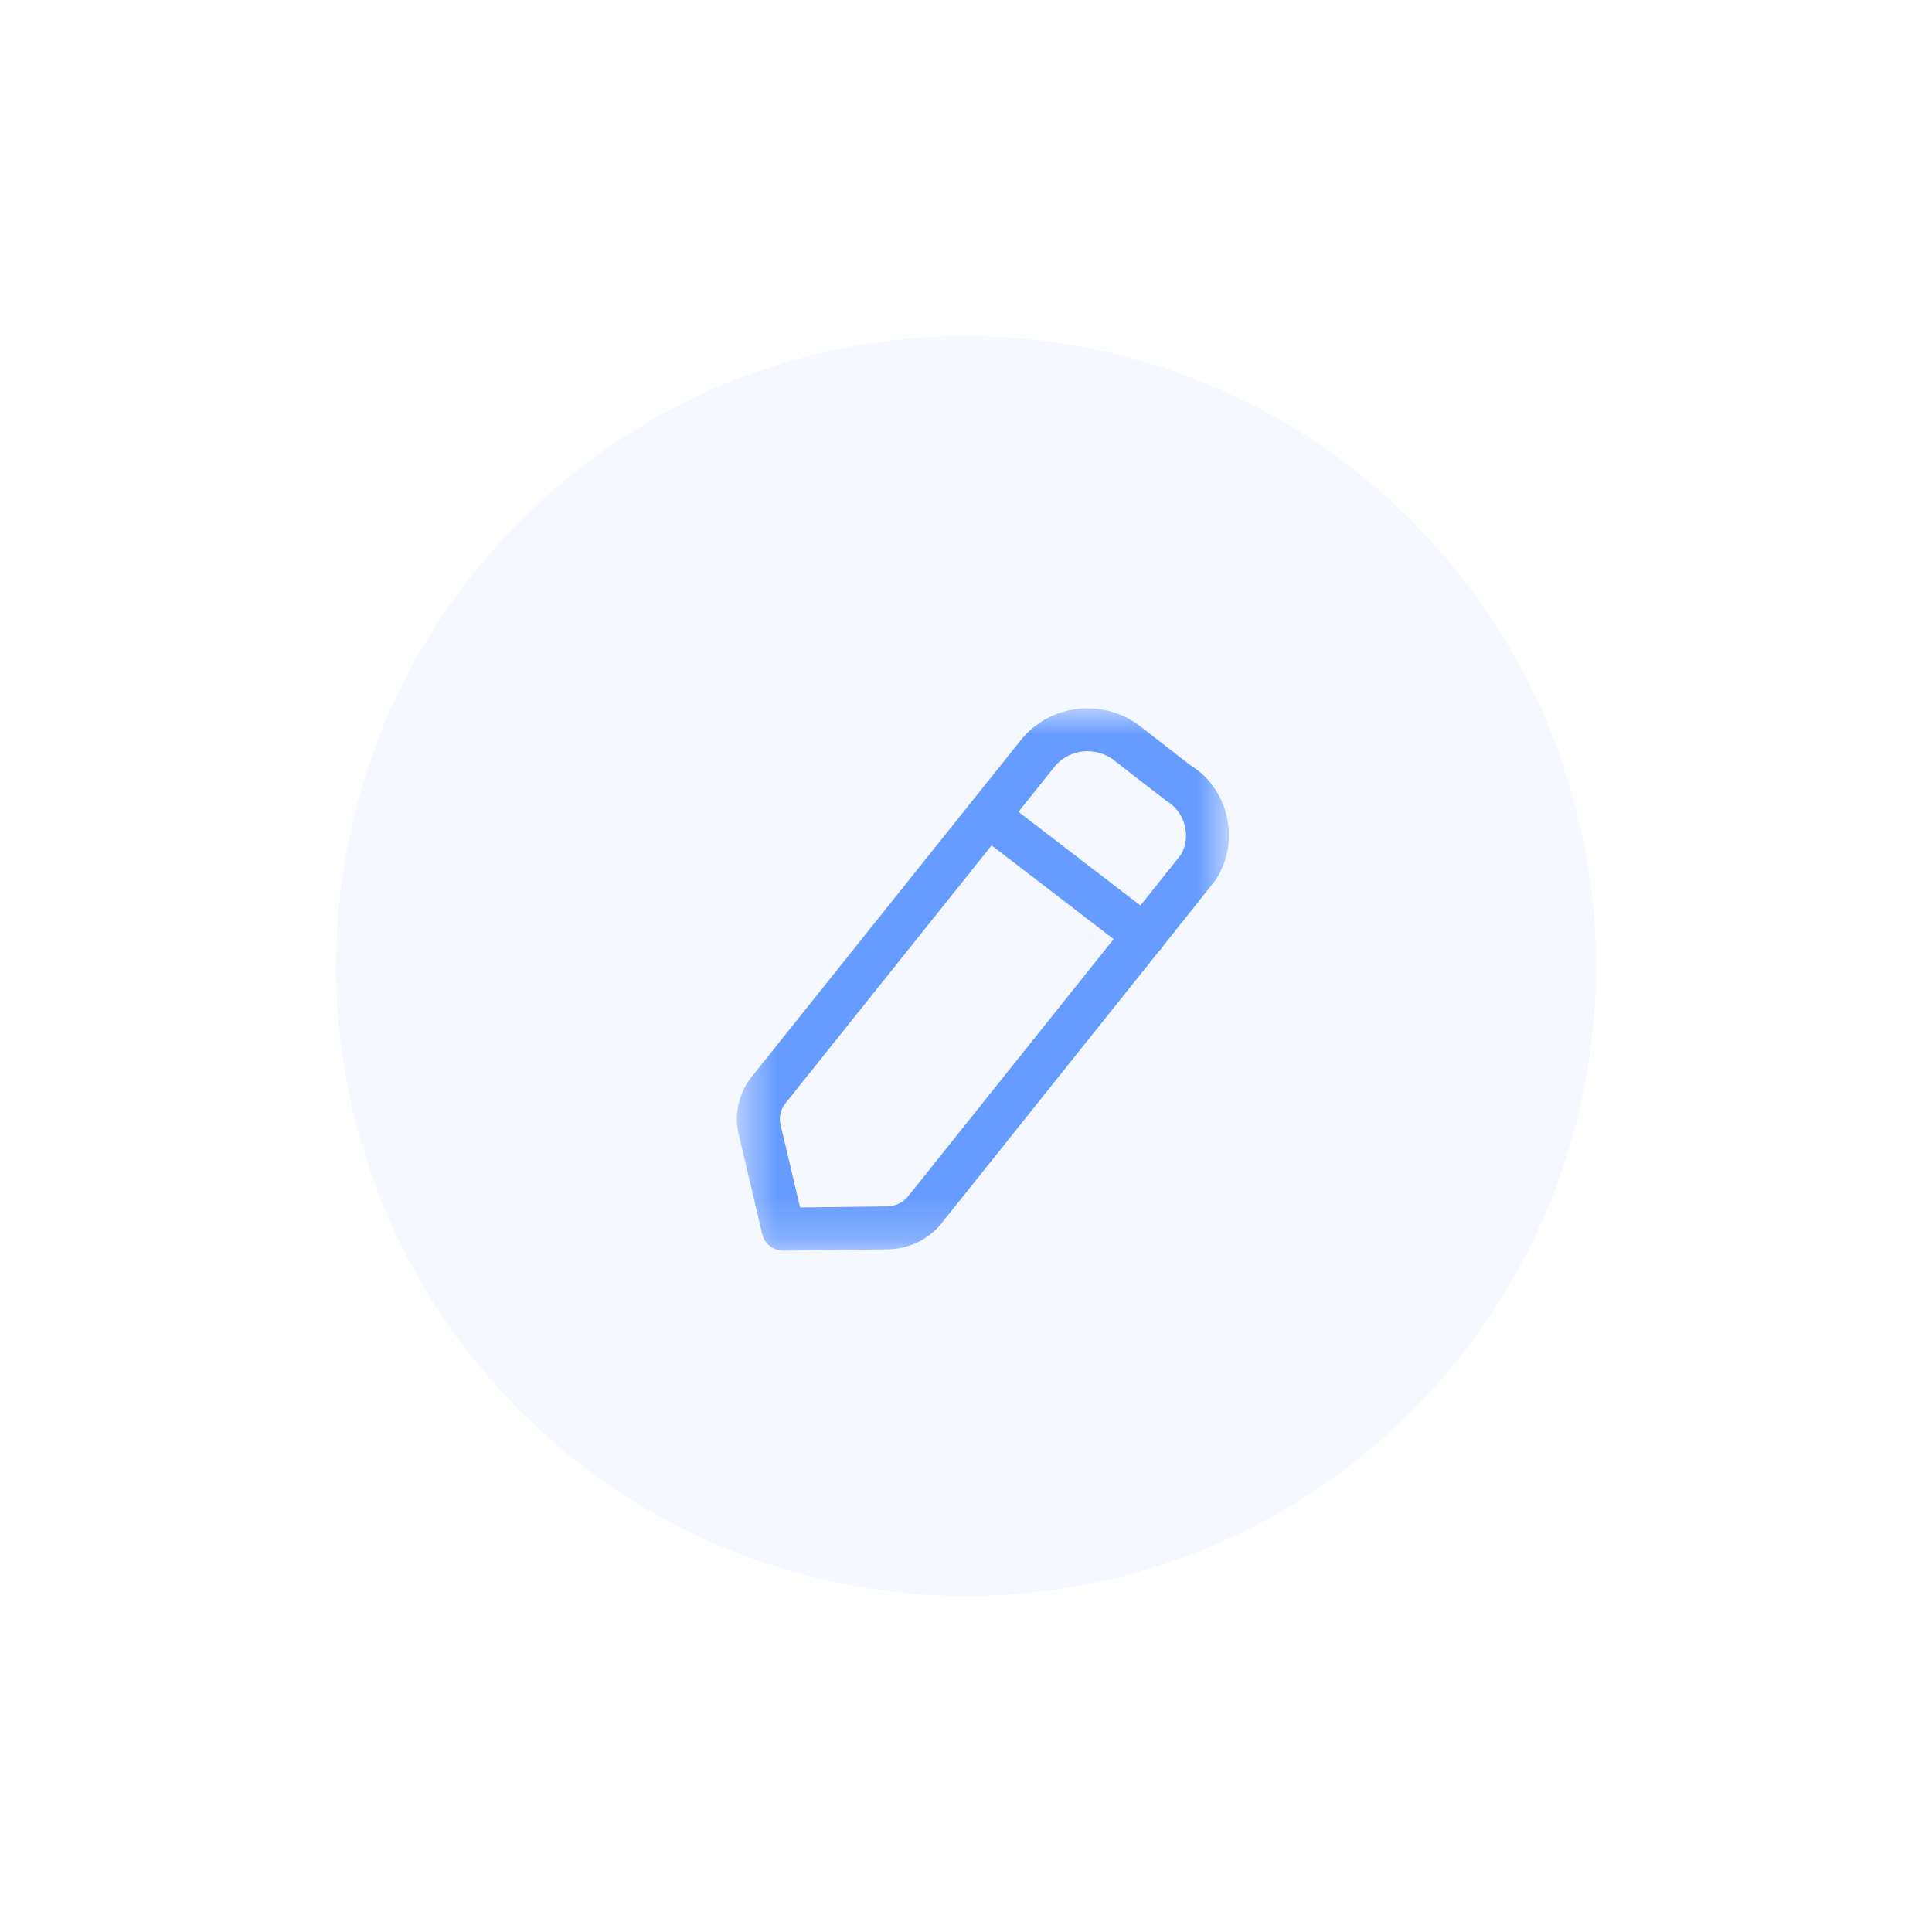 <svg width="46" height="46" viewBox="0 0 46 46" fill="none" xmlns="http://www.w3.org/2000/svg">
<g filter="url(#filter0_d_35_3005)">
<circle cx="23" cy="19" r="15" fill="#F5F8FF"/>
<mask id="mask0_35_3005" style="mask-type:luminance" maskUnits="userSpaceOnUse" x="17" y="12" width="13" height="14">
<path fill-rule="evenodd" clip-rule="evenodd" d="M17.546 12.864H29.26V25.778H17.546V12.864Z" fill="white"/>
</mask>
<g mask="url(#mask0_35_3005)">
<path fill-rule="evenodd" clip-rule="evenodd" d="M25.121 14.239L18.702 22.267C18.585 22.413 18.543 22.602 18.585 22.782L19.05 24.749L21.122 24.723C21.319 24.721 21.501 24.633 21.622 24.483C23.815 21.739 27.997 16.507 28.115 16.353C28.227 16.172 28.271 15.916 28.212 15.669C28.152 15.416 27.994 15.201 27.767 15.064C27.719 15.031 26.57 14.139 26.535 14.111C26.102 13.765 25.472 13.825 25.121 14.239ZM18.646 25.778C18.41 25.778 18.204 25.615 18.149 25.384L17.59 23.018C17.475 22.527 17.59 22.021 17.904 21.629L24.327 13.596C24.329 13.593 24.331 13.589 24.334 13.587C25.038 12.745 26.312 12.621 27.171 13.31C27.205 13.336 28.346 14.223 28.346 14.223C28.76 14.47 29.084 14.911 29.207 15.433C29.329 15.95 29.24 16.483 28.956 16.934C28.935 16.967 28.917 16.996 22.42 25.123C22.107 25.513 21.638 25.74 21.134 25.746L18.653 25.778H18.646Z" fill="#669BFF"/>
</g>
<path fill-rule="evenodd" clip-rule="evenodd" d="M27.243 18.786C27.134 18.786 27.025 18.751 26.932 18.68L23.214 15.825C22.991 15.653 22.948 15.332 23.12 15.107C23.293 14.884 23.613 14.842 23.838 15.014L27.555 17.869C27.779 18.041 27.821 18.362 27.649 18.586C27.549 18.717 27.397 18.786 27.243 18.786Z" fill="#669BFF"/>
</g>
<defs>
<filter id="filter0_d_35_3005" x="0" y="0" width="46" height="46" filterUnits="userSpaceOnUse" color-interpolation-filters="sRGB">
<feFlood flood-opacity="0" result="BackgroundImageFix"/>
<feColorMatrix in="SourceAlpha" type="matrix" values="0 0 0 0 0 0 0 0 0 0 0 0 0 0 0 0 0 0 127 0" result="hardAlpha"/>
<feOffset dy="4"/>
<feGaussianBlur stdDeviation="4"/>
<feComposite in2="hardAlpha" operator="out"/>
<feColorMatrix type="matrix" values="0 0 0 0 0 0 0 0 0 0 0 0 0 0 0 0 0 0 0.25 0"/>
<feBlend mode="normal" in2="BackgroundImageFix" result="effect1_dropShadow_35_3005"/>
<feBlend mode="normal" in="SourceGraphic" in2="effect1_dropShadow_35_3005" result="shape"/>
</filter>
</defs>
</svg>
